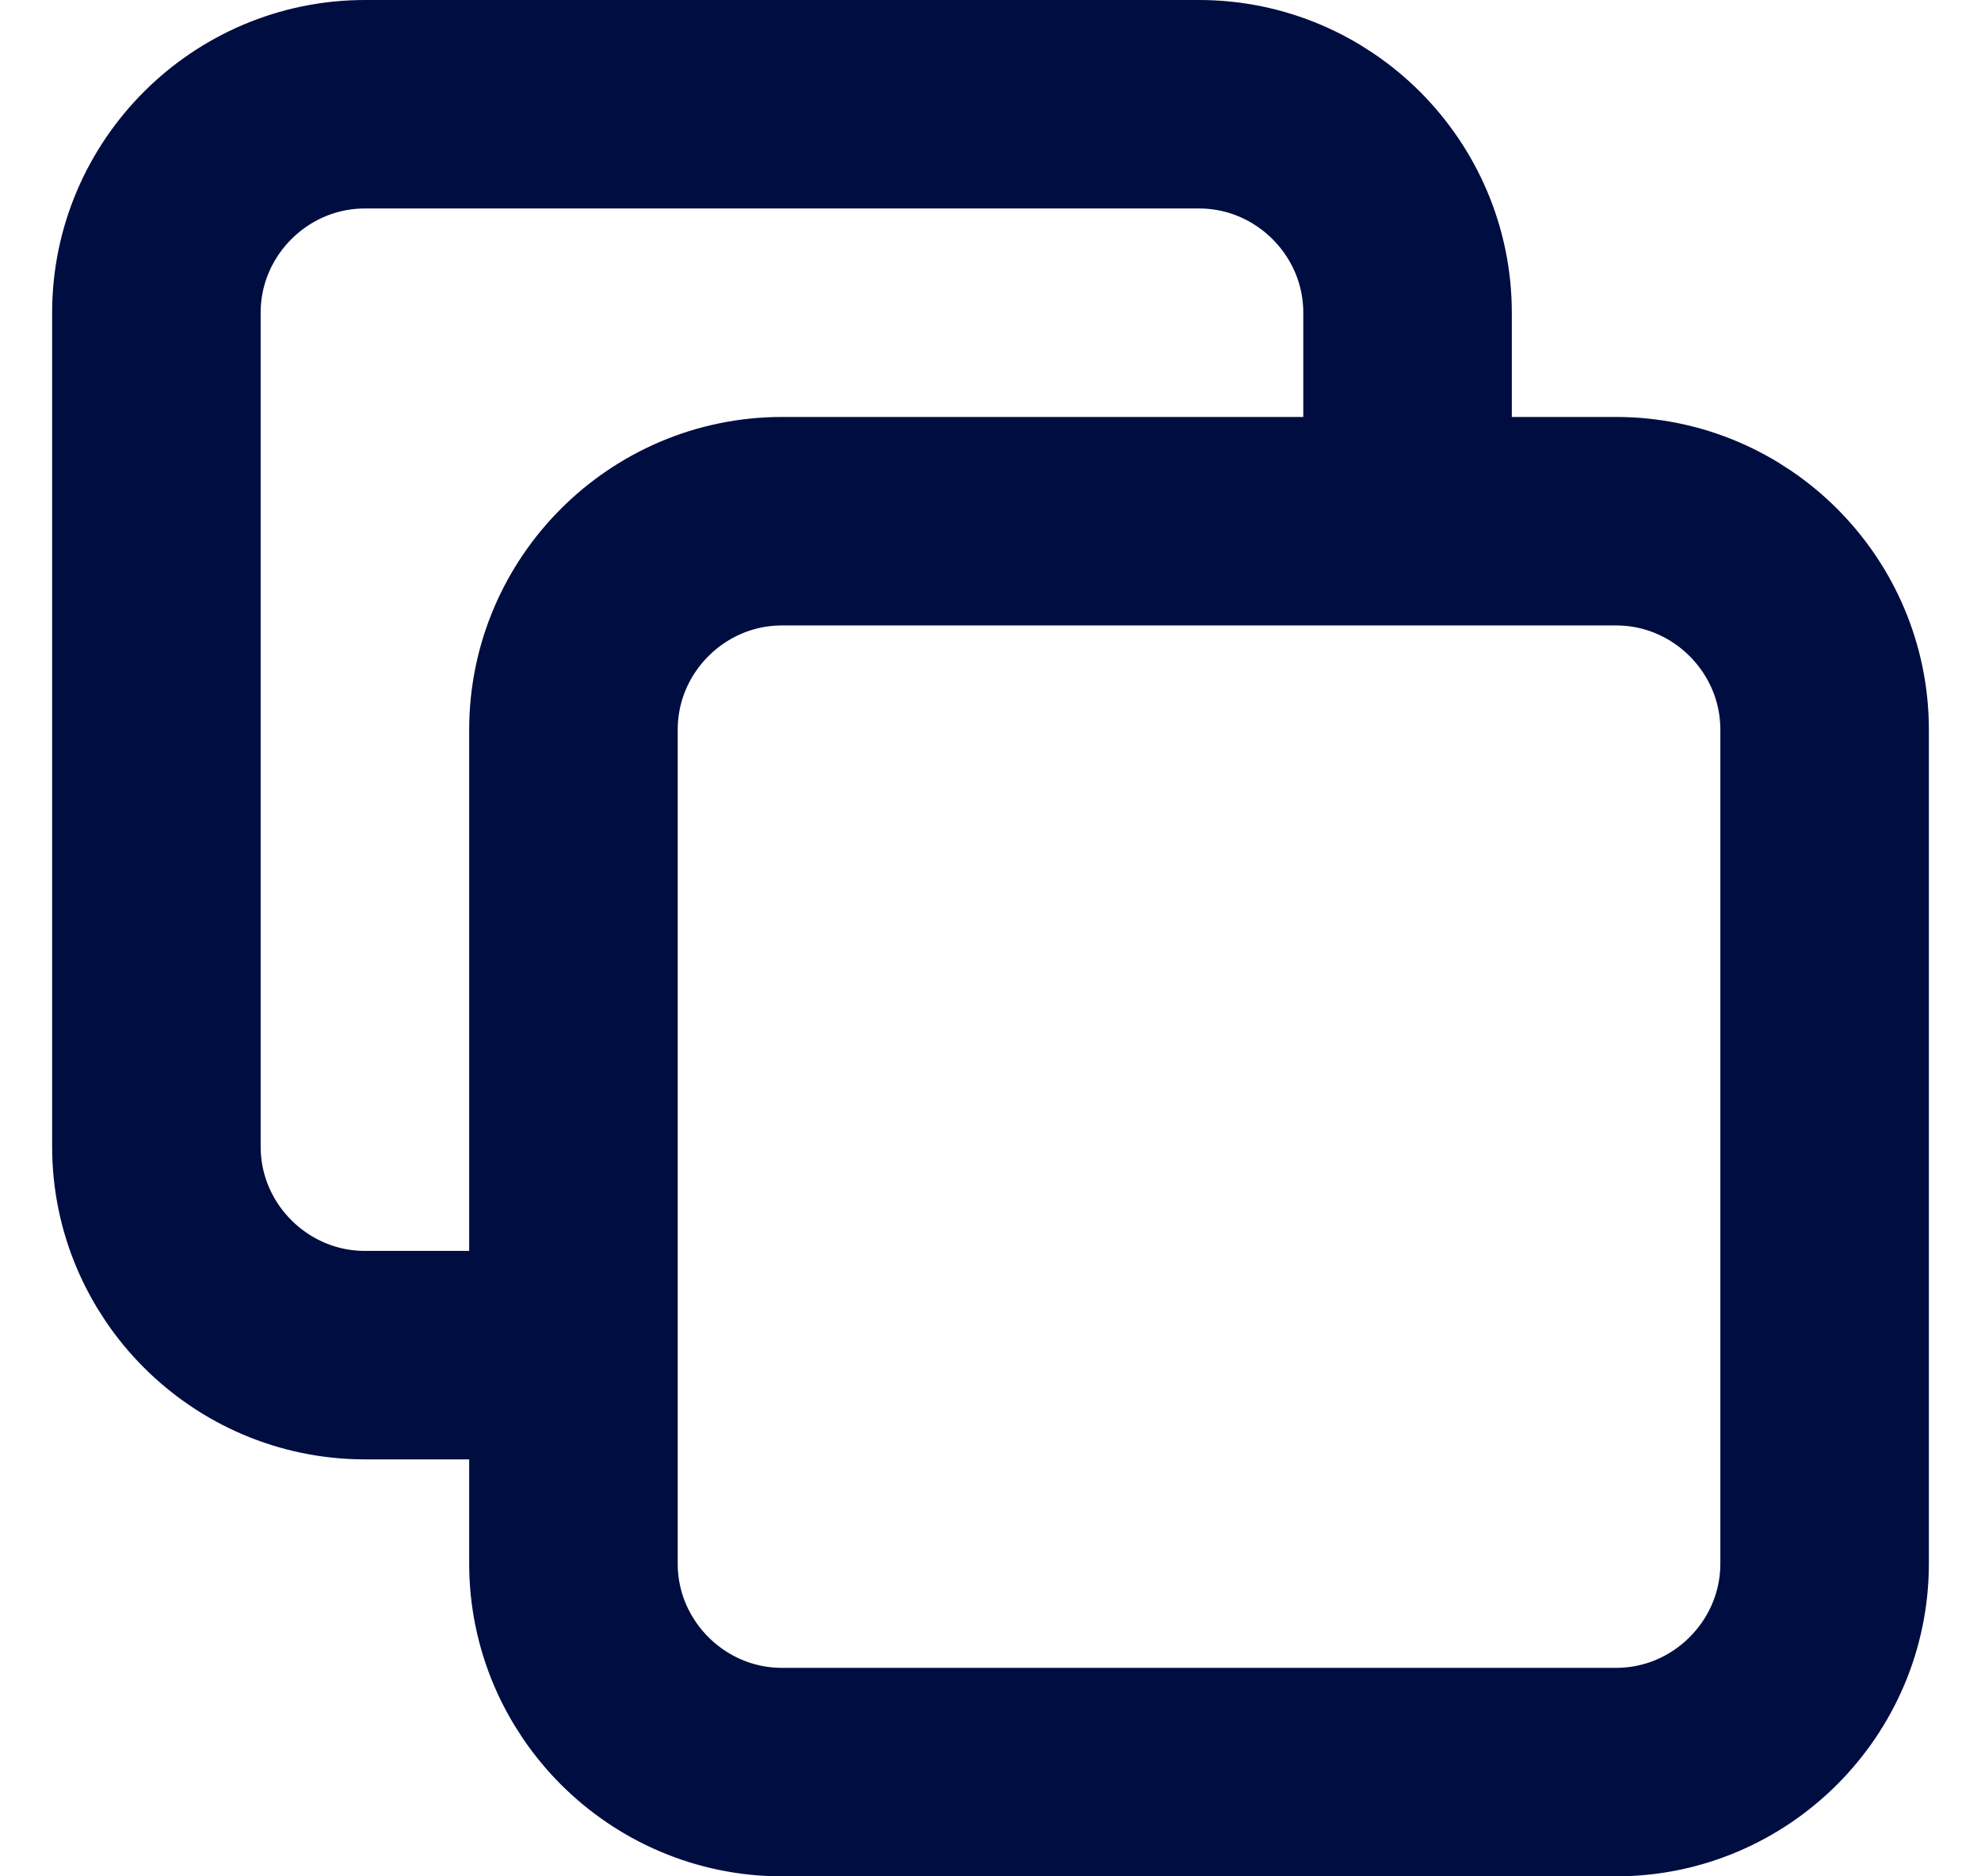 <?xml version="1.0" encoding="utf-8"?>
<!-- Generator: Adobe Illustrator 27.8.0, SVG Export Plug-In . SVG Version: 6.00 Build 0)  -->
<svg version="1.1" id="Layer_1" xmlns="http://www.w3.org/2000/svg" xmlns:xlink="http://www.w3.org/1999/xlink" x="0px" y="0px"
	 viewBox="0 0 19 18" style="enable-background:new 0 0 19 18;" xml:space="preserve">
<style type="text/css">
	.st0{fill:none;stroke:#000D40;stroke-width:2;stroke-linecap:round;stroke-linejoin:round;}
</style>
<path class="st0" d="M5.5,13h-2c-1.1,0-2-0.9-2-2V3c0-1.1,0.9-2,2-2h8c1.1,0,2,0.9,2,2v2 M7.5,17h8c1.1,0,2-0.9,2-2V7
	c0-1.1-0.9-2-2-2h-8c-1.1,0-2,0.9-2,2v8C5.5,16.1,6.4,17,7.5,17z"/>
</svg>
